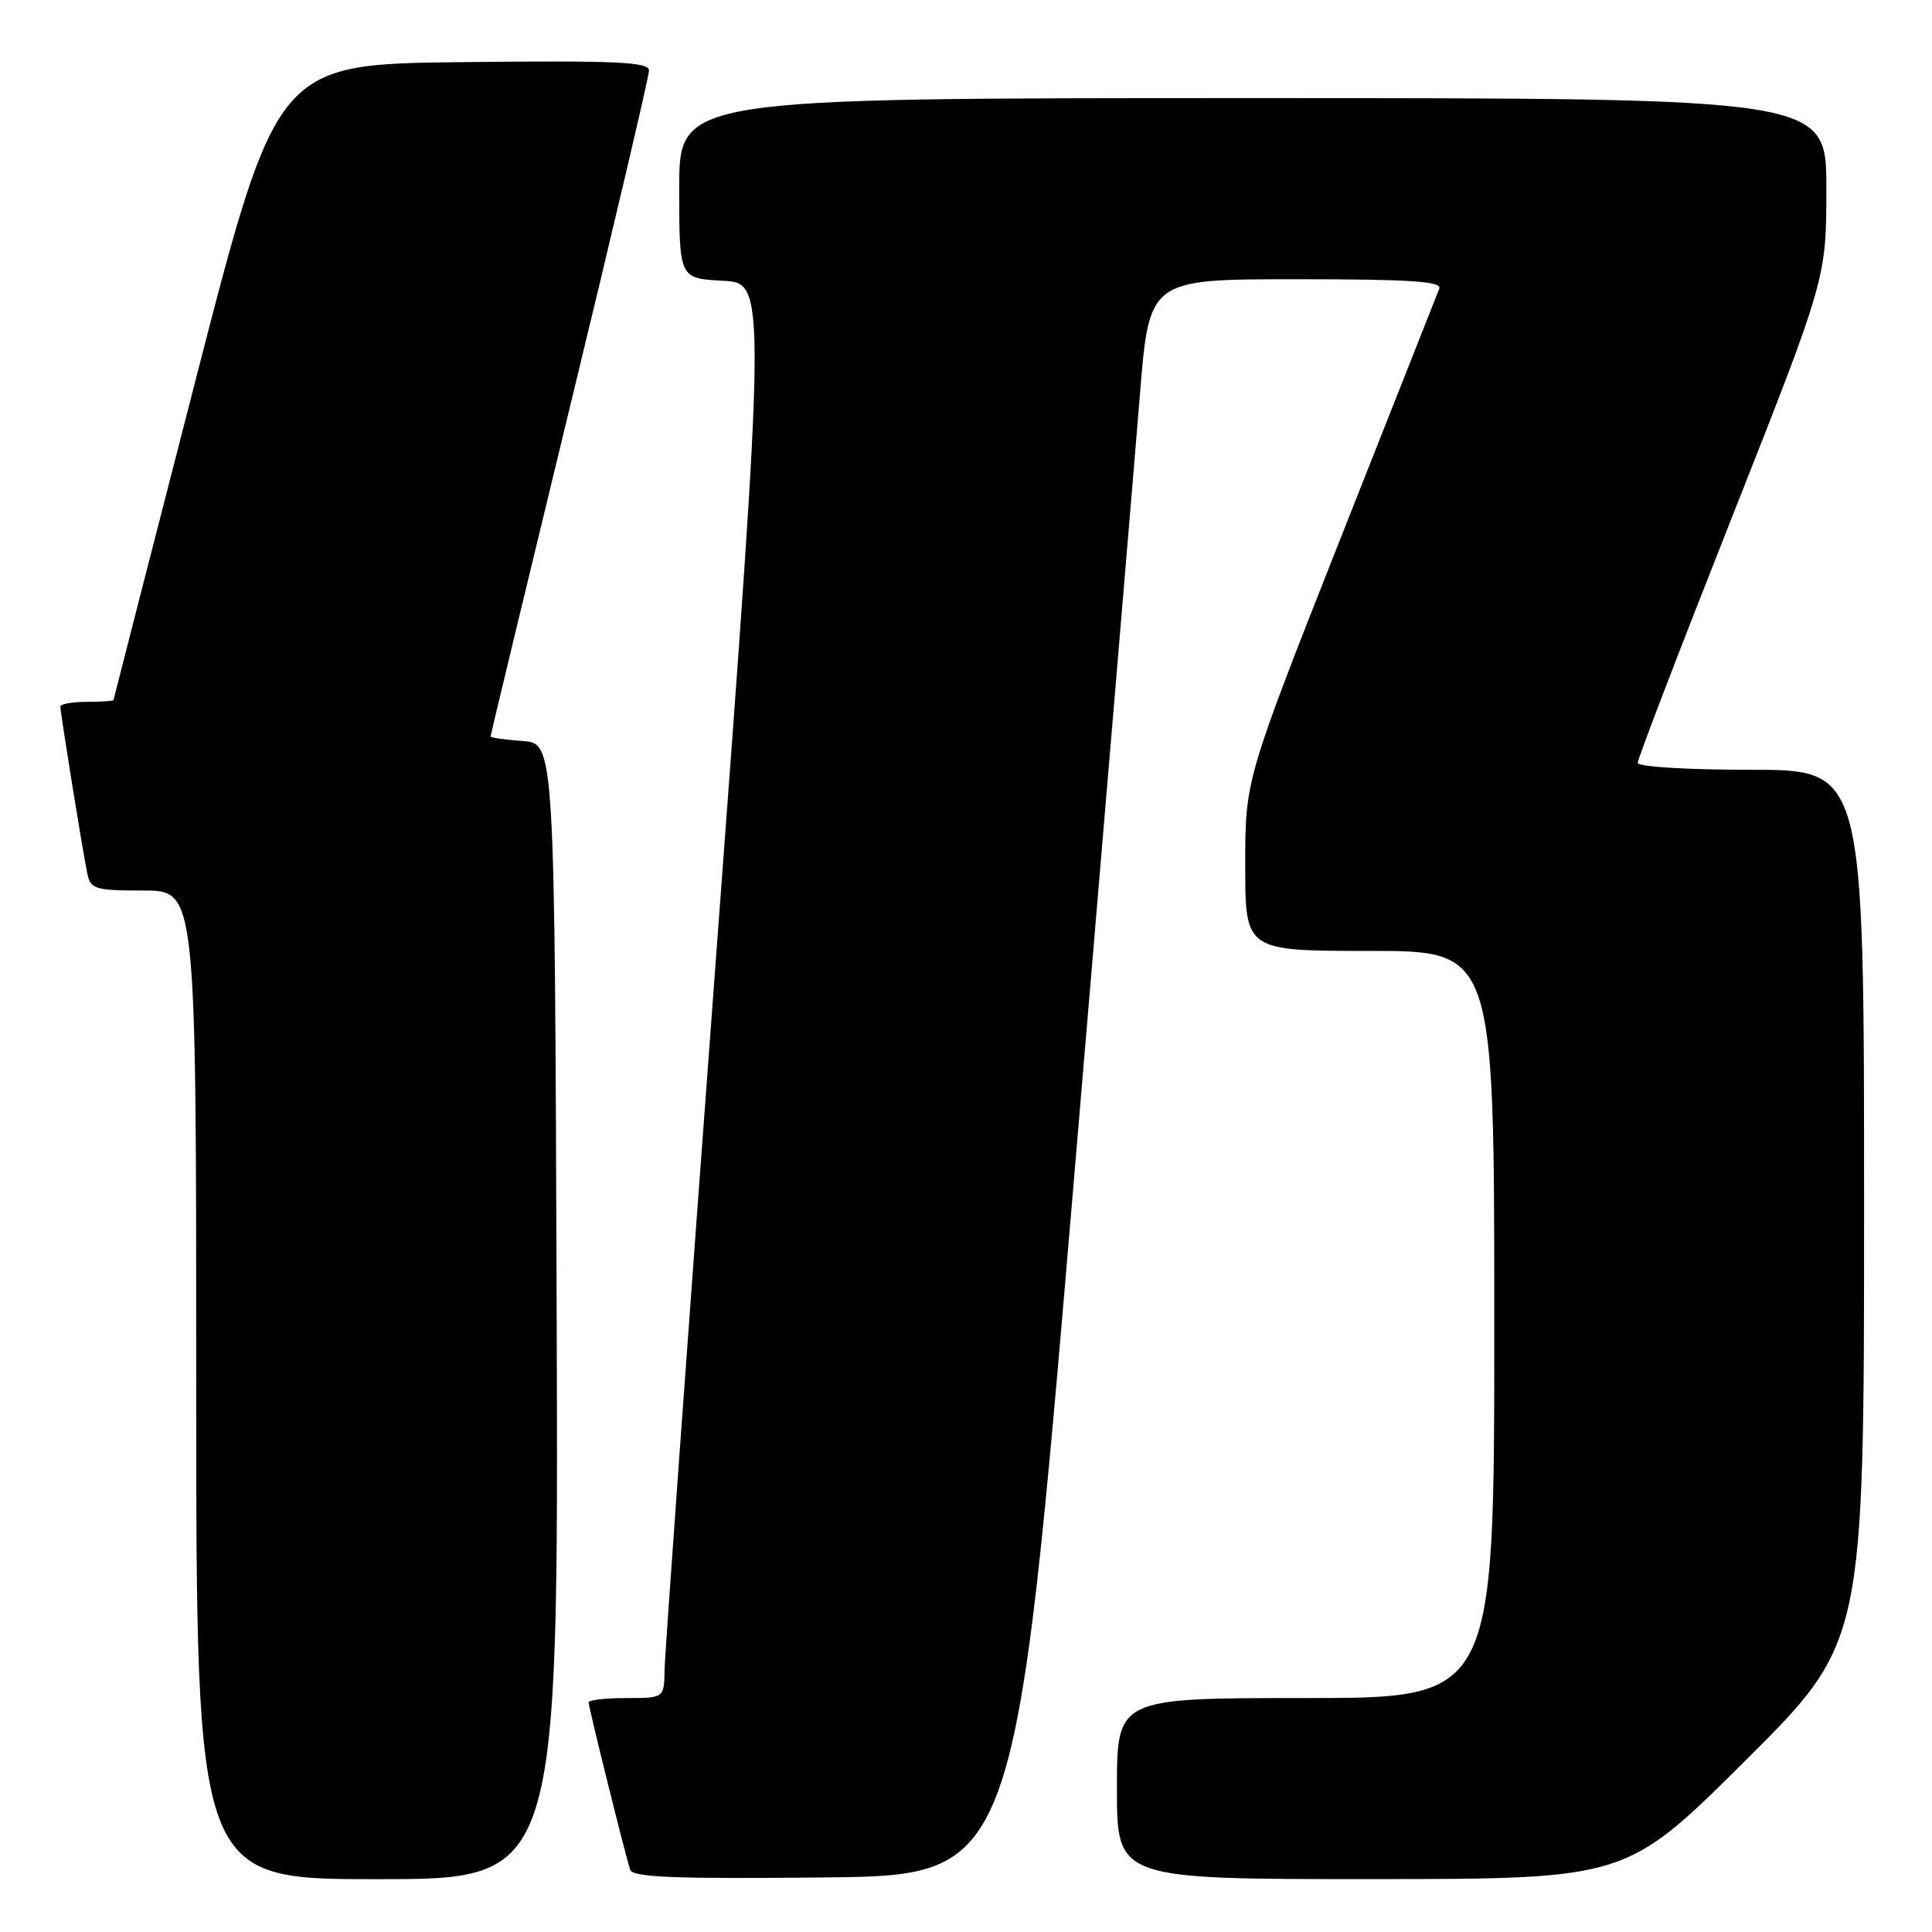 <?xml version="1.0" encoding="UTF-8" standalone="no"?>
<!DOCTYPE svg PUBLIC "-//W3C//DTD SVG 1.1//EN" "http://www.w3.org/Graphics/SVG/1.1/DTD/svg11.dtd" >
<svg xmlns="http://www.w3.org/2000/svg" xmlns:xlink="http://www.w3.org/1999/xlink" version="1.1" viewBox="0 0 256 256">
 <g >
 <path fill="currentColor"
d=" M 73.76 173.75 C 73.50 98.50 73.50 98.50 69.25 98.19 C 66.91 98.02 65.00 97.75 65.00 97.59 C 65.00 97.43 69.72 77.81 75.50 54.00 C 81.28 30.19 86.00 10.09 86.00 9.34 C 86.00 8.20 81.68 8.01 61.34 8.23 C 36.69 8.50 36.69 8.50 25.88 50.50 C 19.94 73.60 15.06 92.61 15.04 92.75 C 15.02 92.89 13.43 93.00 11.50 93.00 C 9.57 93.00 8.00 93.28 8.00 93.63 C 8.00 94.47 10.97 112.91 11.57 115.75 C 12.00 117.82 12.59 118.00 19.02 118.00 C 26.00 118.00 26.00 118.00 26.00 183.50 C 26.00 249.00 26.00 249.00 50.01 249.00 C 74.01 249.00 74.01 249.00 73.76 173.75 Z  M 142.16 158.00 C 146.37 108.22 150.37 60.64 151.05 52.25 C 152.28 37.00 152.28 37.00 171.75 37.00 C 186.92 37.00 191.10 37.28 190.71 38.25 C 190.43 38.94 184.53 53.86 177.60 71.41 C 165.00 103.32 165.00 103.32 165.00 114.66 C 165.00 126.00 165.00 126.00 181.50 126.00 C 198.00 126.00 198.00 126.00 198.00 175.50 C 198.00 225.00 198.00 225.00 173.00 225.00 C 148.00 225.00 148.00 225.00 148.00 237.00 C 148.00 249.00 148.00 249.00 181.75 248.99 C 215.50 248.98 215.50 248.98 231.25 233.31 C 247.00 217.63 247.00 217.63 247.00 159.82 C 247.00 102.00 247.00 102.00 232.00 102.00 C 223.50 102.00 217.00 101.60 217.00 101.08 C 217.00 100.57 222.62 85.92 229.50 68.52 C 242.00 36.89 242.00 36.89 242.00 24.94 C 242.00 13.00 242.00 13.00 166.00 13.00 C 90.00 13.00 90.00 13.00 90.00 24.95 C 90.00 36.90 90.00 36.90 95.77 37.20 C 101.55 37.50 101.55 37.50 94.83 127.50 C 91.14 177.00 88.09 219.19 88.06 221.25 C 88.00 225.00 88.00 225.00 83.00 225.00 C 80.25 225.00 78.00 225.26 78.00 225.57 C 78.00 226.26 82.90 246.00 83.51 247.77 C 83.85 248.75 89.53 248.98 109.23 248.77 C 134.50 248.50 134.50 248.50 142.16 158.00 Z "/>
</g>
</svg>